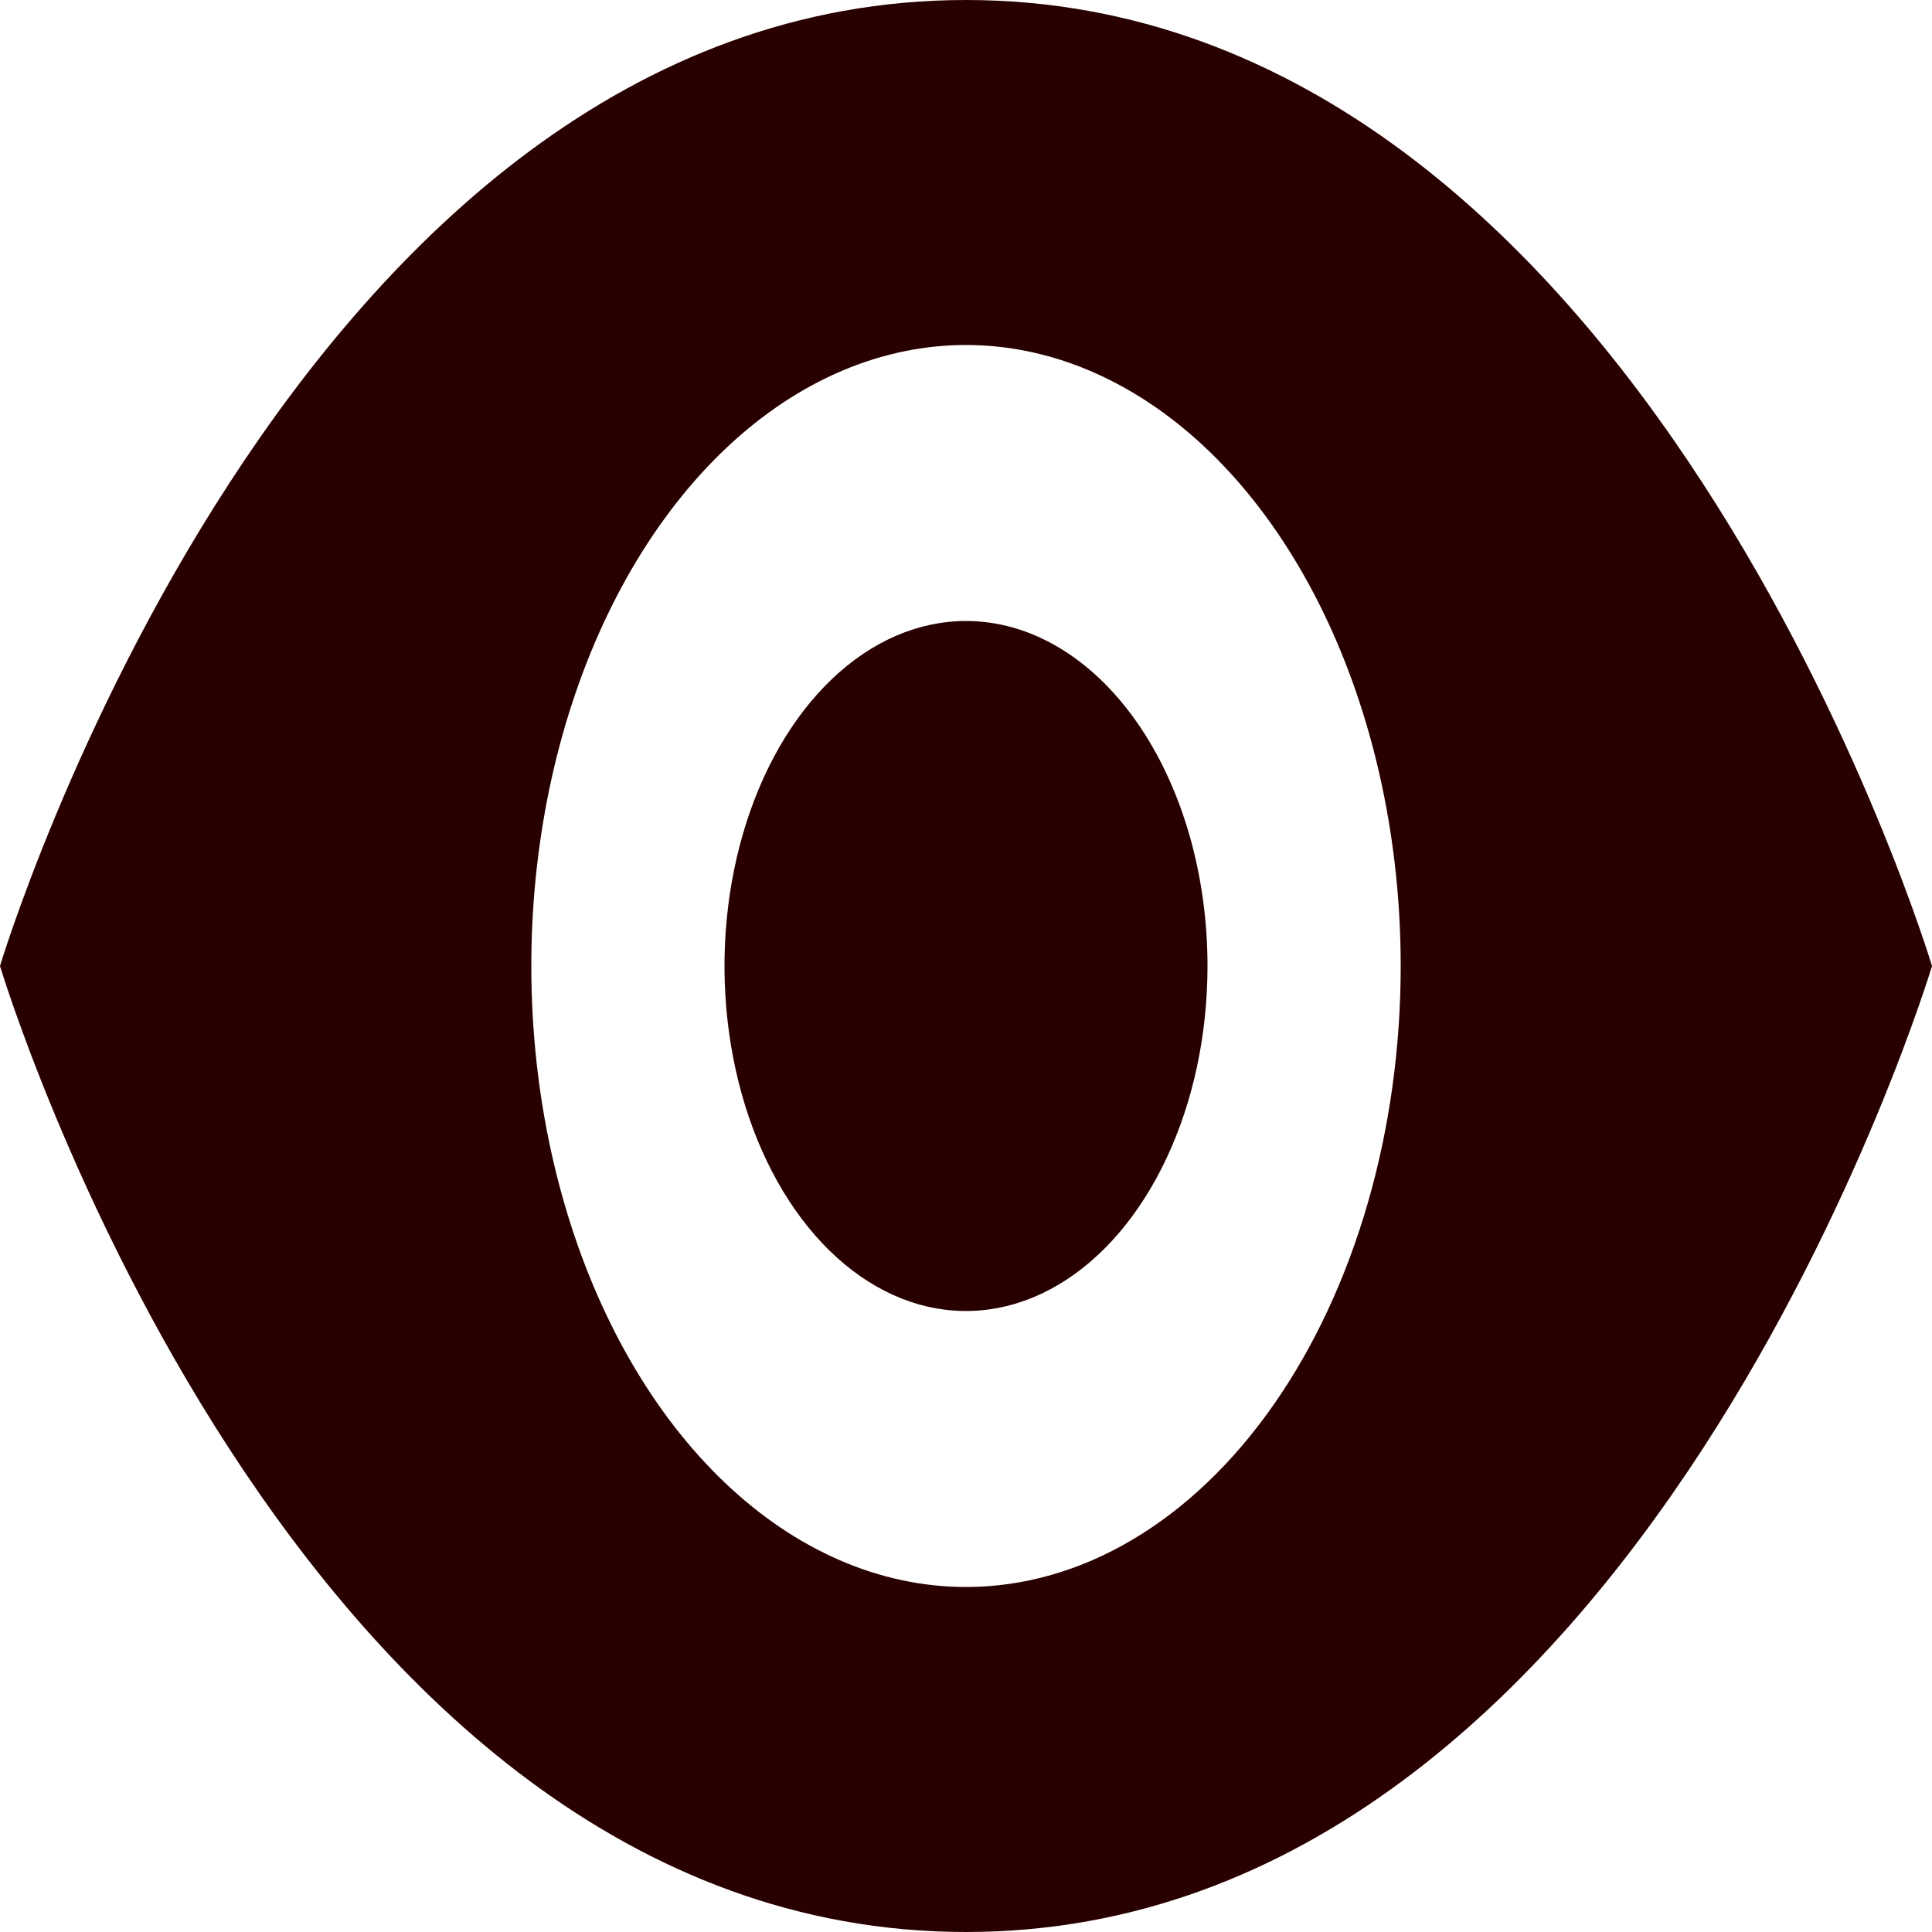 <svg width="40" height="40" viewBox="0 0 40 40" fill="none" xmlns="http://www.w3.org/2000/svg">
<path d="M20 12.857C19.011 12.857 18.044 13.276 17.222 14.061C16.4 14.846 15.759 15.961 15.381 17.267C15.002 18.572 14.903 20.008 15.096 21.393C15.289 22.779 15.765 24.052 16.465 25.051C17.164 26.05 18.055 26.73 19.024 27.006C19.994 27.281 21 27.14 21.913 26.599C22.827 26.058 23.608 25.143 24.157 23.968C24.707 22.794 25 21.413 25 20C25 18.106 24.473 16.289 23.535 14.949C22.598 13.61 21.326 12.857 20 12.857ZM20 32.857C18.22 32.857 16.48 32.103 15 30.69C13.52 29.278 12.366 27.27 11.685 24.92C11.004 22.571 10.826 19.986 11.173 17.492C11.52 14.998 12.377 12.707 13.636 10.909C14.895 9.111 16.498 7.886 18.244 7.39C19.99 6.894 21.8 7.148 23.444 8.122C25.089 9.095 26.494 10.743 27.483 12.857C28.472 14.971 29 17.457 29 20C29 23.41 28.052 26.68 26.364 29.091C24.676 31.503 22.387 32.857 20 32.857V32.857ZM20 0C6 0 0 20 0 20C0 20 6 40 20 40C34 40 40 20 40 20C40 20 34 0 20 0Z" fill="#290000"/>
</svg>
